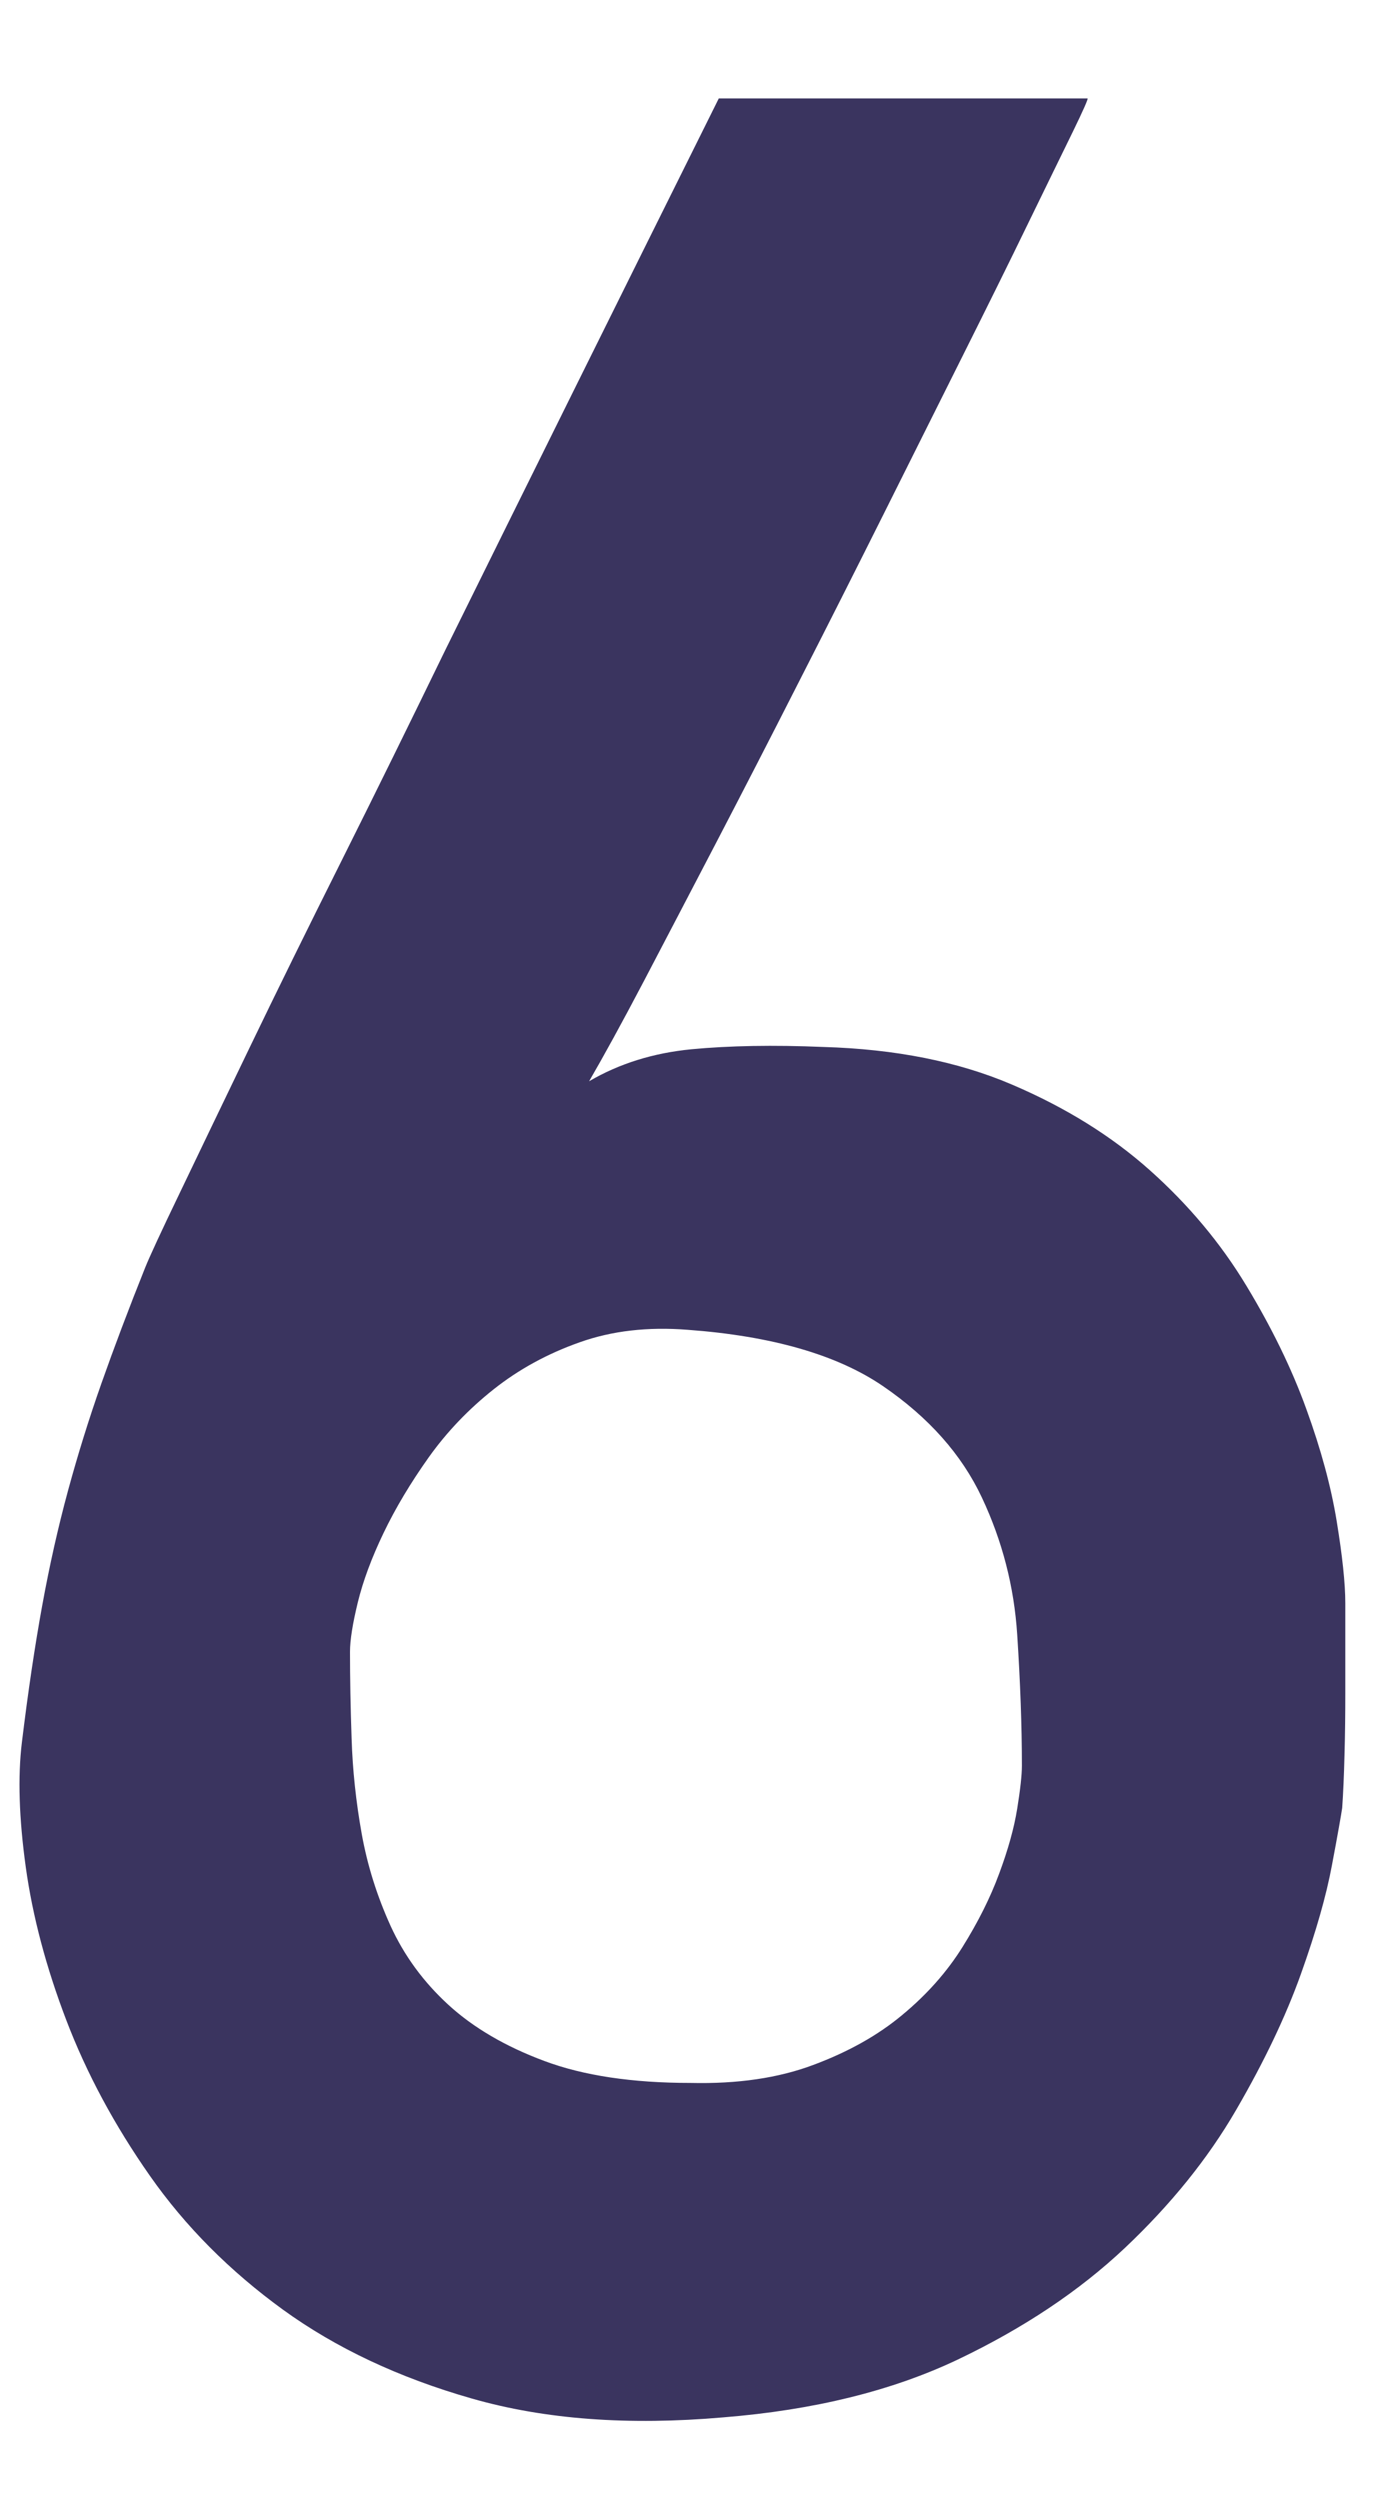 <?xml version="1.0" encoding="UTF-8"?>
<svg width="14px" height="25px" viewBox="0 0 14 25" version="1.1" xmlns="http://www.w3.org/2000/svg" xmlns:xlink="http://www.w3.org/1999/xlink">
    <!-- Generator: Sketch 61.2 (89653) - https://sketch.com -->
    <title>6</title>
    <desc>Created with Sketch.</desc>
    <g id="页面-1" stroke="none" stroke-width="1" fill="none" fill-rule="evenodd">
        <path d="M4.719,23.984 C5.448,24.193 6.286,24.255 7.234,24.172 C8.141,24.099 8.922,23.906 9.578,23.594 C10.234,23.281 10.792,22.909 11.25,22.477 C11.708,22.044 12.078,21.586 12.359,21.102 C12.641,20.617 12.857,20.164 13.008,19.742 C13.159,19.32 13.263,18.956 13.32,18.648 C13.378,18.341 13.411,18.151 13.422,18.078 C13.432,17.932 13.44,17.755 13.445,17.547 C13.451,17.339 13.453,17.133 13.453,16.93 L13.453,16.93 L13.453,16.031 C13.453,15.833 13.424,15.56 13.367,15.211 C13.31,14.862 13.208,14.487 13.062,14.086 C12.917,13.685 12.716,13.273 12.461,12.852 C12.206,12.43 11.885,12.047 11.5,11.703 C11.115,11.359 10.654,11.073 10.117,10.844 C9.581,10.615 8.953,10.49 8.234,10.469 C7.734,10.448 7.294,10.456 6.914,10.492 C6.534,10.529 6.193,10.635 5.891,10.812 C6.036,10.562 6.219,10.229 6.438,9.812 C6.656,9.396 6.898,8.932 7.164,8.422 C7.43,7.911 7.706,7.375 7.992,6.812 C8.279,6.25 8.56,5.693 8.836,5.141 C9.112,4.589 9.375,4.062 9.625,3.562 C9.875,3.062 10.094,2.62 10.281,2.234 C10.469,1.849 10.617,1.544 10.727,1.32 C10.836,1.096 10.885,0.984 10.875,0.984 L10.875,0.984 L7.188,0.984 C6.177,3.016 5.266,4.854 4.453,6.5 C4.109,7.208 3.766,7.906 3.422,8.594 C3.078,9.281 2.768,9.911 2.492,10.484 C2.216,11.057 1.984,11.539 1.797,11.93 C1.609,12.32 1.495,12.568 1.453,12.672 C1.286,13.089 1.141,13.474 1.016,13.828 C0.891,14.182 0.779,14.542 0.68,14.906 C0.581,15.271 0.495,15.654 0.422,16.055 C0.349,16.456 0.281,16.911 0.219,17.422 C0.177,17.766 0.19,18.182 0.258,18.672 C0.326,19.161 0.461,19.672 0.664,20.203 C0.867,20.734 1.146,21.253 1.5,21.758 C1.854,22.263 2.297,22.708 2.828,23.094 C3.359,23.479 3.99,23.776 4.719,23.984 Z M6.906,20.828 C6.323,20.828 5.836,20.755 5.445,20.609 C5.055,20.464 4.734,20.276 4.484,20.047 C4.234,19.818 4.042,19.555 3.906,19.258 C3.771,18.961 3.674,18.654 3.617,18.336 C3.56,18.018 3.526,17.701 3.516,17.383 C3.505,17.065 3.5,16.776 3.5,16.516 C3.5,16.401 3.526,16.237 3.578,16.023 C3.63,15.81 3.716,15.578 3.836,15.328 C3.956,15.078 4.107,14.826 4.289,14.57 C4.471,14.315 4.688,14.089 4.938,13.891 C5.188,13.693 5.474,13.536 5.797,13.422 C6.12,13.307 6.479,13.266 6.875,13.297 C7.719,13.359 8.37,13.547 8.828,13.859 C9.286,14.172 9.617,14.544 9.82,14.977 C10.023,15.409 10.141,15.865 10.172,16.344 C10.203,16.823 10.219,17.26 10.219,17.656 C10.219,17.75 10.203,17.893 10.172,18.086 C10.141,18.279 10.081,18.495 9.992,18.734 C9.904,18.974 9.781,19.219 9.625,19.469 C9.469,19.719 9.268,19.945 9.023,20.148 C8.779,20.352 8.482,20.518 8.133,20.648 C7.784,20.779 7.375,20.839 6.906,20.828 Z" id="6" fill="#3A345F" fill-rule="nonzero"></path>
    </g>
</svg>